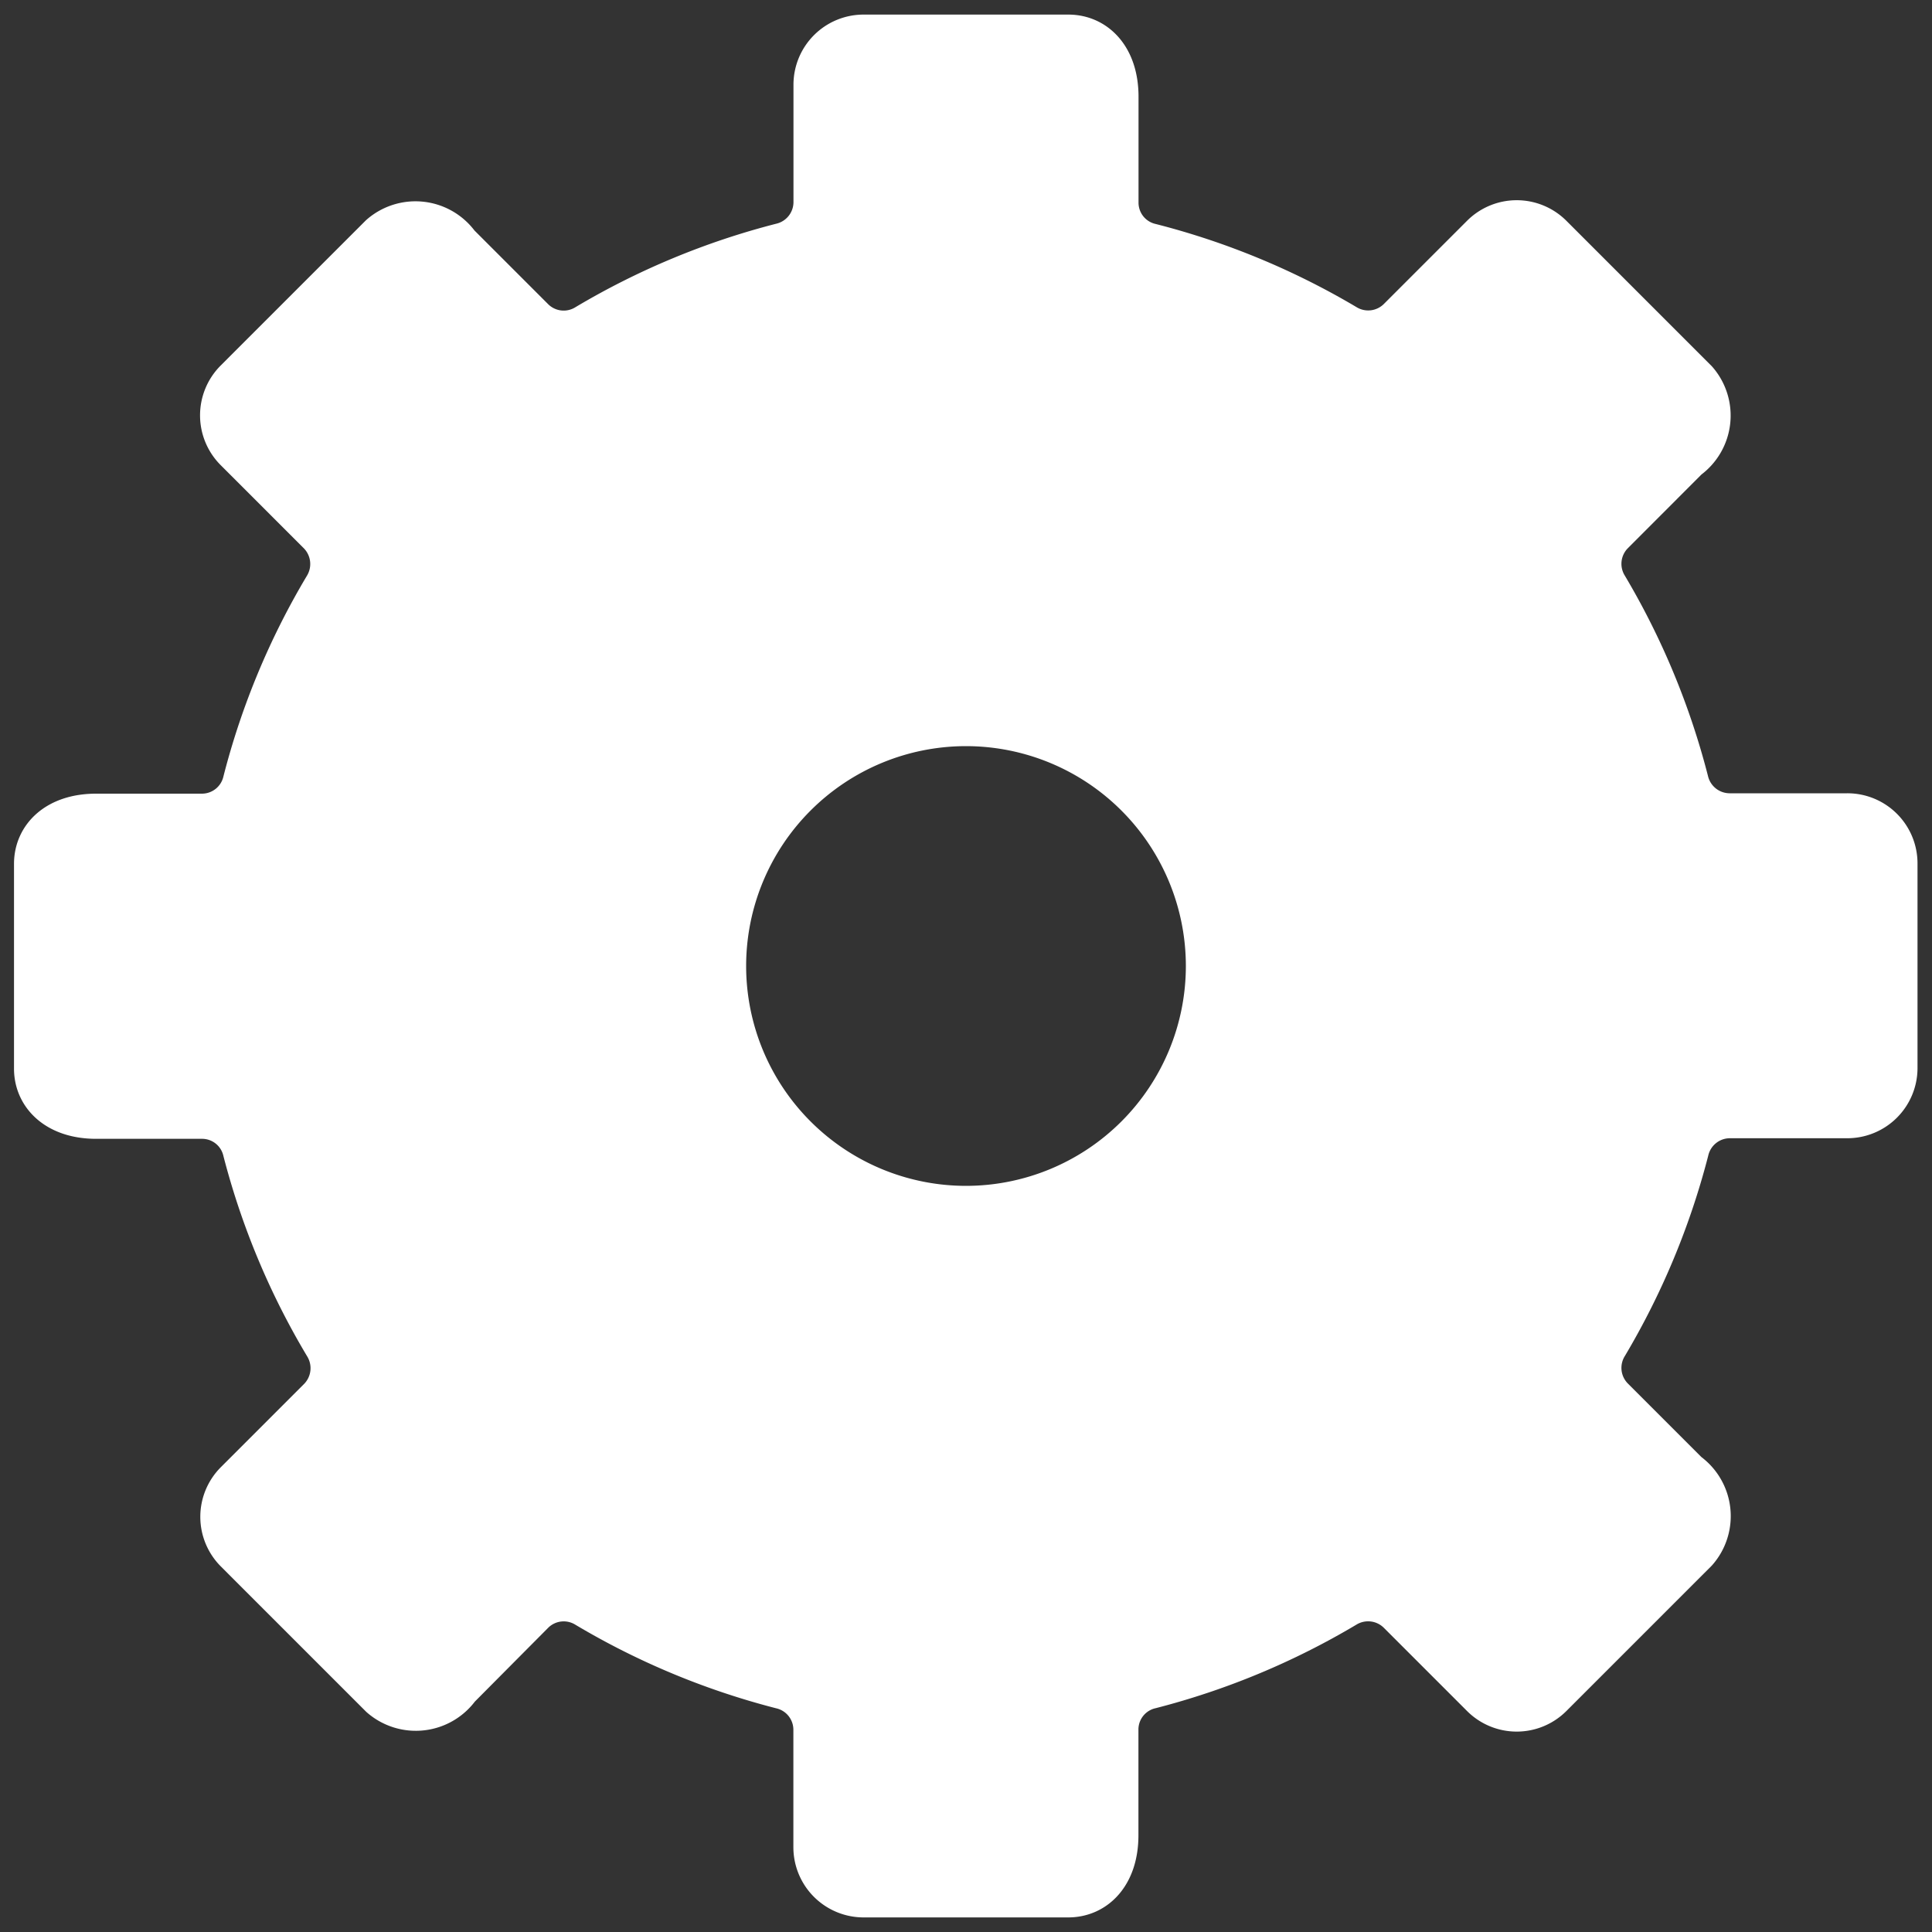<svg xmlns="http://www.w3.org/2000/svg" xmlns:xlink="http://www.w3.org/1999/xlink" width="20" height="20" viewBox="0 0 20 20">
  <rect x="0" y="0" width="20" height="20" fill="#333333" stroke="none"/>
  <defs>
    <clipPath id="clip-path">
      <path id="Path_3" data-name="Path 3" d="M0,7.5H20v-20H0Z" transform="translate(0 12.5)" fill="none"/>
    </clipPath>
  </defs>
  <g id="Group_4" data-name="Group 4" transform="translate(0 12.5)">
    <g id="Group_3" data-name="Group 3" transform="translate(0 -12.5)" clip-path="url(#clip-path)">
      <g id="Group_1" data-name="Group 1" transform="translate(0.4 0.4)">
        <path id="Path_1" data-name="Path 1" d="M7.2,4V1.879A.476.476,0,0,0,6.723,1.4H5.5a.481.481,0,0,1-.462-.37A7.653,7.653,0,0,0,4.206-.974a.48.48,0,0,1,.066-.587L5.05-2.34A.517.517,0,0,0,5.138-3.1l-1.5-1.5a.477.477,0,0,0-.674,0L2.1-3.736a.48.48,0,0,1-.589.066A7.649,7.649,0,0,0-.494-4.5a.476.476,0,0,1-.37-.461v-1.1c0-.387-.213-.6-.477-.6H-3.459a.476.476,0,0,0-.477.477v1.219a.48.48,0,0,1-.37.462,7.649,7.649,0,0,0-2.006.834A.478.478,0,0,1-6.9-3.734l-.778-.778A.518.518,0,0,0-8.44-4.6l-1.5,1.5a.479.479,0,0,0,0,.675l.864.864a.483.483,0,0,1,.067.589,7.6,7.6,0,0,0-.835,2.006.478.478,0,0,1-.461.37h-1.1c-.387,0-.6.213-.6.477V4c0,.262.213.477.6.477h1.1a.476.476,0,0,1,.461.37A7.622,7.622,0,0,0-9.006,6.85a.483.483,0,0,1-.067.589l-.864.864a.477.477,0,0,0,0,.674l1.5,1.5a.519.519,0,0,0,.763-.088L-6.9,9.61a.478.478,0,0,1,.587-.066,7.653,7.653,0,0,0,2.006.835.478.478,0,0,1,.37.462v1.219a.477.477,0,0,0,.477.477h2.118c.264,0,.477-.213.477-.6v-1.1a.476.476,0,0,1,.37-.459,7.653,7.653,0,0,0,2.006-.835.481.481,0,0,1,.589.067l.864.864a.477.477,0,0,0,.674,0l1.5-1.5a.517.517,0,0,0-.088-.762l-.778-.778a.48.48,0,0,1-.066-.587,7.676,7.676,0,0,0,.835-2.006.48.48,0,0,1,.462-.37H6.723A.477.477,0,0,0,7.2,4M.126,2.938A2.527,2.527,0,0,1-2.4,5.464,2.527,2.527,0,0,1-4.926,2.938,2.527,2.527,0,0,1-2.4.412,2.527,2.527,0,0,1,.126,2.938" transform="translate(12 6.662)" fill="#fff"/>
      </g>
      <g id="Group_2" data-name="Group 2" transform="translate(0.4 0.4)">
        <path id="Path_2" data-name="Path 2" d="M7.2,4V1.879A.476.476,0,0,0,6.723,1.4H5.5a.481.481,0,0,1-.462-.37A7.653,7.653,0,0,0,4.206-.974a.48.48,0,0,1,.066-.587L5.05-2.34A.517.517,0,0,0,5.138-3.1l-1.5-1.5a.477.477,0,0,0-.674,0L2.1-3.736a.48.48,0,0,1-.589.066A7.649,7.649,0,0,0-.494-4.5a.476.476,0,0,1-.37-.461v-1.1c0-.387-.213-.6-.477-.6H-3.459a.476.476,0,0,0-.477.477v1.219a.48.48,0,0,1-.37.462,7.649,7.649,0,0,0-2.006.834A.478.478,0,0,1-6.9-3.734l-.778-.778A.518.518,0,0,0-8.44-4.6l-1.5,1.5a.479.479,0,0,0,0,.675l.864.864a.483.483,0,0,1,.067.589,7.6,7.6,0,0,0-.835,2.006.478.478,0,0,1-.461.37h-1.1c-.387,0-.6.213-.6.477V4c0,.262.213.477.6.477h1.1a.476.476,0,0,1,.461.37A7.622,7.622,0,0,0-9.006,6.85a.483.483,0,0,1-.067.589l-.864.864a.477.477,0,0,0,0,.674l1.5,1.5a.519.519,0,0,0,.763-.088L-6.9,9.61a.478.478,0,0,1,.587-.066,7.653,7.653,0,0,0,2.006.835.478.478,0,0,1,.37.462v1.219a.477.477,0,0,0,.477.477h2.118c.264,0,.477-.213.477-.6v-1.1a.476.476,0,0,1,.37-.459,7.653,7.653,0,0,0,2.006-.835.481.481,0,0,1,.589.067l.864.864a.477.477,0,0,0,.674,0l1.5-1.5a.517.517,0,0,0-.088-.762l-.778-.778a.48.48,0,0,1-.066-.587,7.676,7.676,0,0,0,.835-2.006.48.48,0,0,1,.462-.37H6.723A.477.477,0,0,0,7.2,4ZM.126,2.938A2.527,2.527,0,0,1-2.4,5.464,2.527,2.527,0,0,1-4.926,2.938,2.527,2.527,0,0,1-2.4.412,2.527,2.527,0,0,1,.126,2.938Z" transform="translate(12 6.662)" fill="none" stroke="#fff" stroke-linecap="round" stroke-linejoin="round" stroke-width="0.5"/>
      </g>
    </g>
  </g>
</svg>
